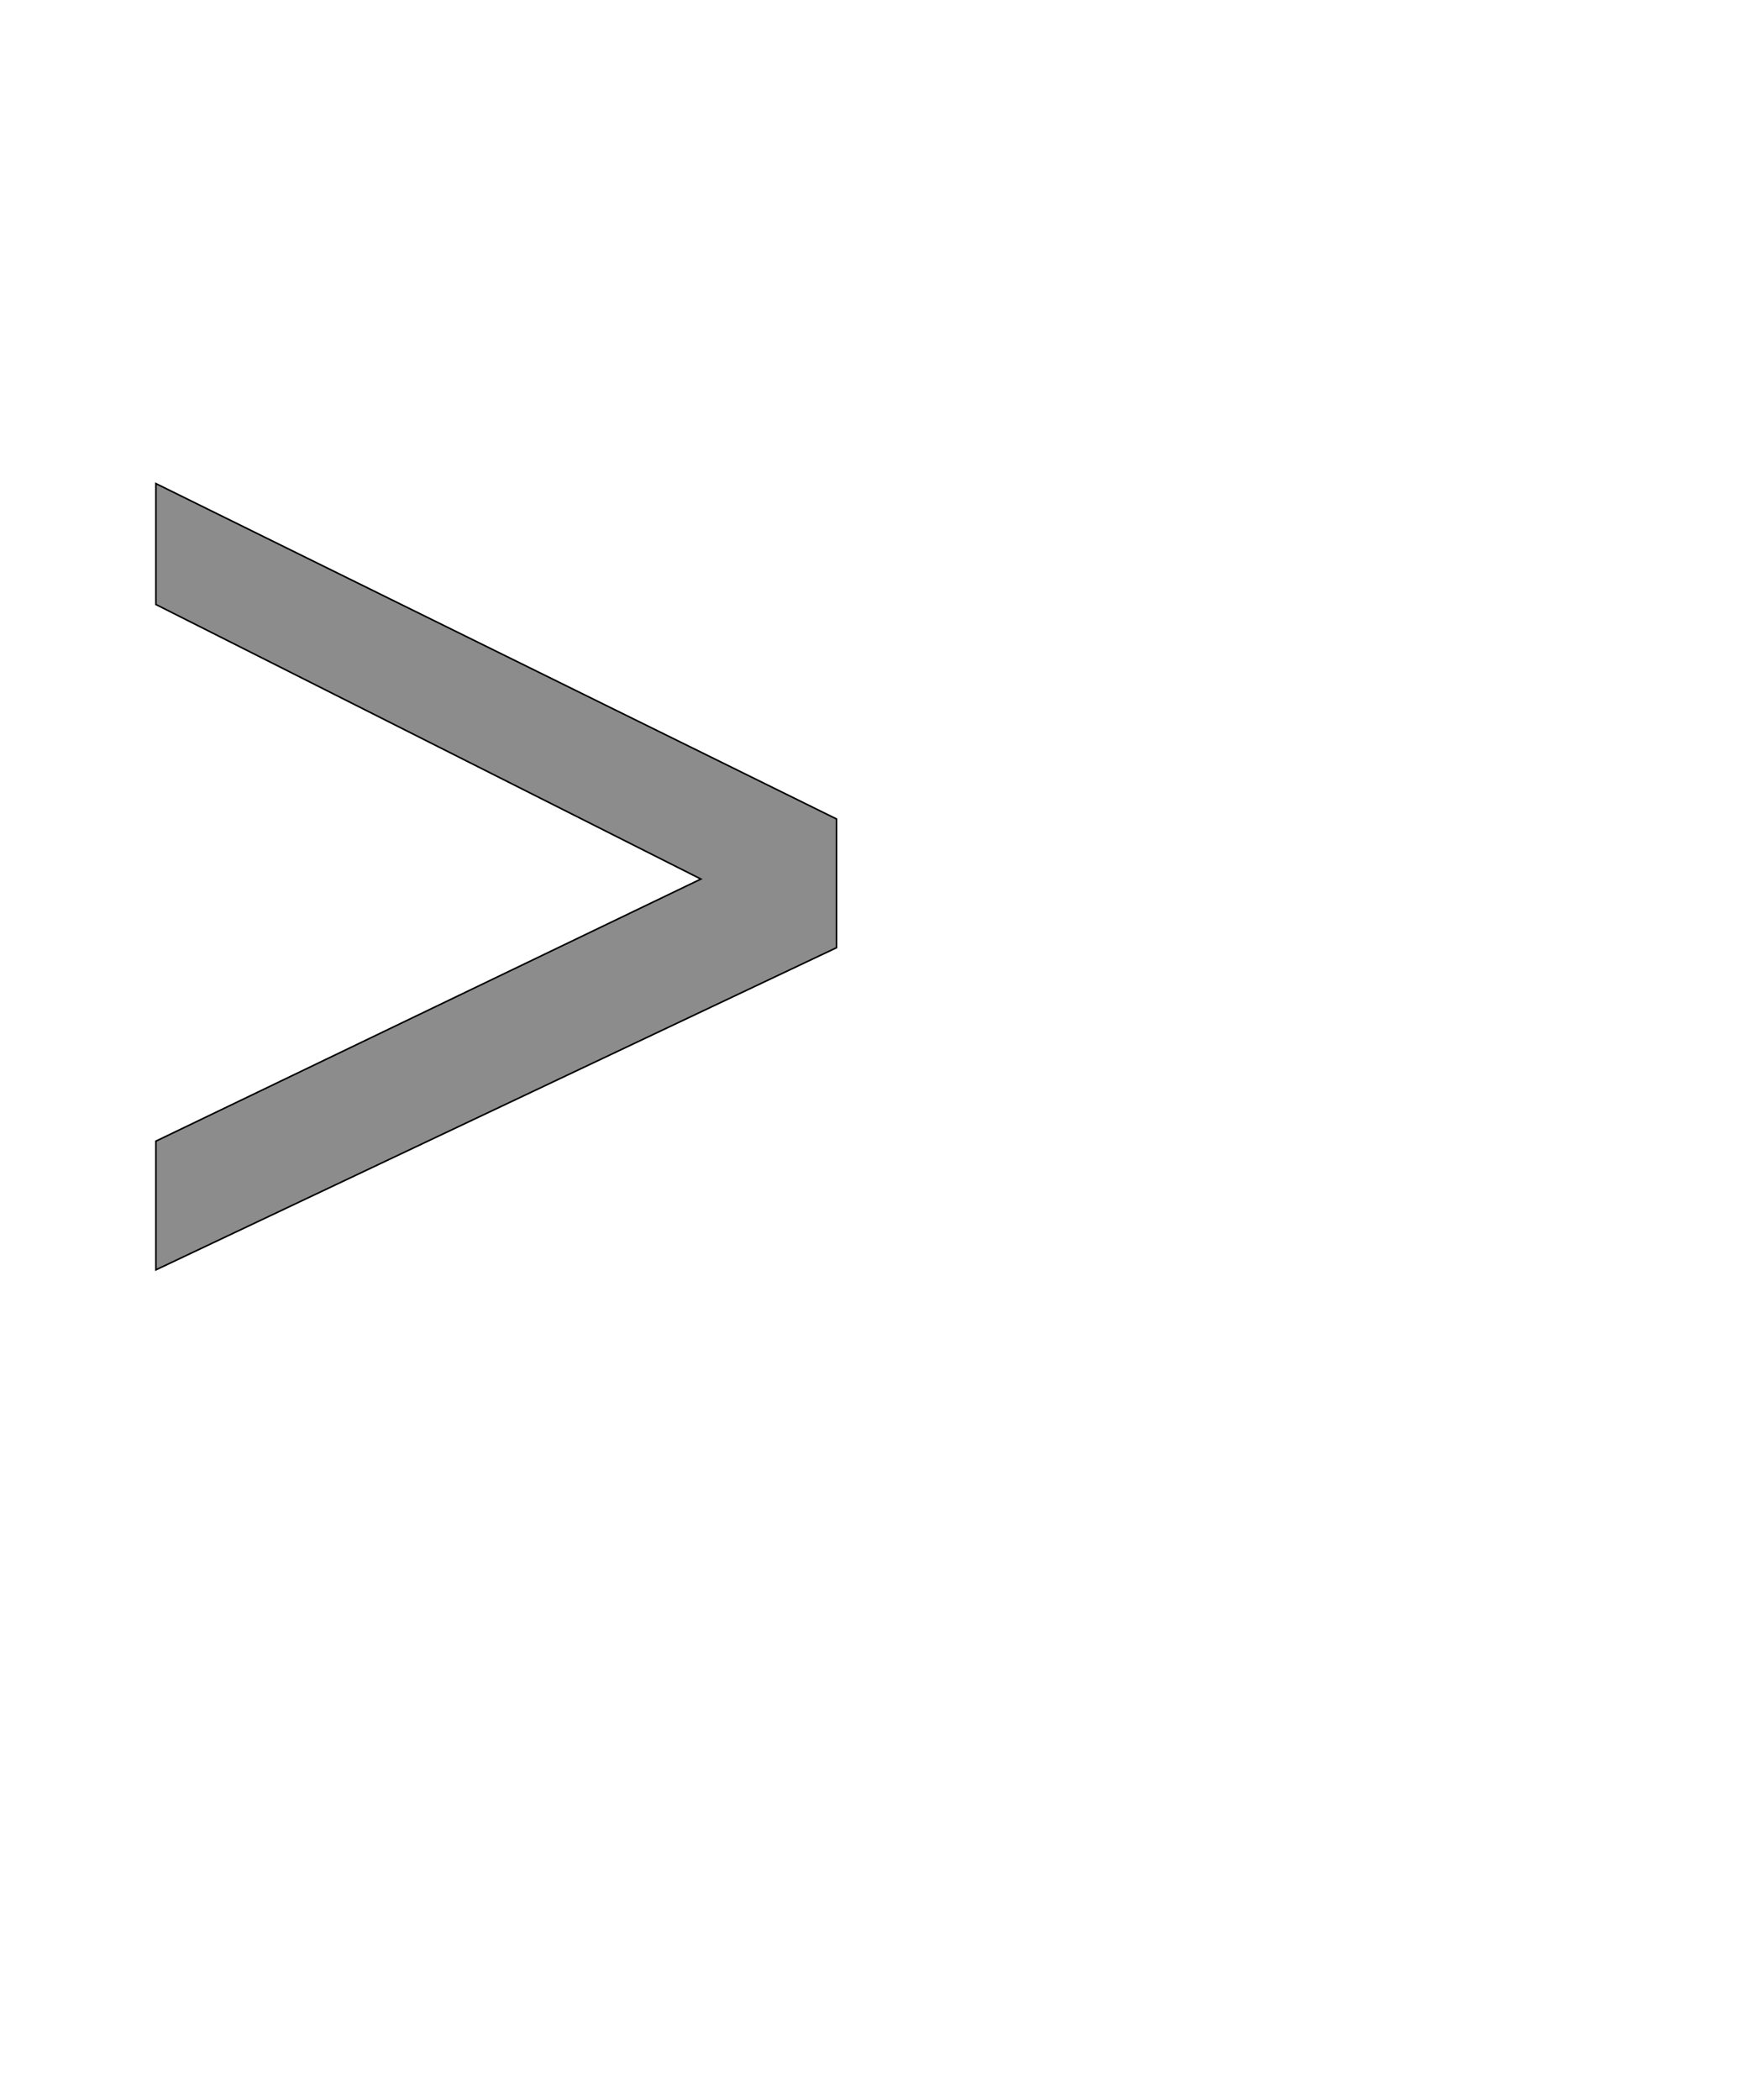 <!--
BEGIN METADATA

BBOX_X_MIN 100
BBOX_Y_MIN 120
BBOX_X_MAX 973
BBOX_Y_MAX 1128
WIDTH 873
HEIGHT 1008
H_BEARING_X 100
H_BEARING_Y 1128
H_ADVANCE 1073
V_BEARING_X -436
V_BEARING_Y 520
V_ADVANCE 2048
ORIGIN_X 0
ORIGIN_Y 0

END METADATA
-->

<svg width='2228px' height='2692px' xmlns='http://www.w3.org/2000/svg' version='1.1'>

 <!-- make sure glyph is visible within svg window -->
 <g fill-rule='nonzero'  transform='translate(100 1748)'>

  <!-- draw actual outline using lines and Bezier curves-->
  <path fill='black' stroke='black' fill-opacity='0.45'  stroke-width='2'  d='
 M 100,-1128
 L 973,-698
 L 973,-533
 L 100,-120
 L 100,-285
 L 799,-621
 L 100,-973
 L 100,-1128
 Z

  '/>
 </g>
</svg>
